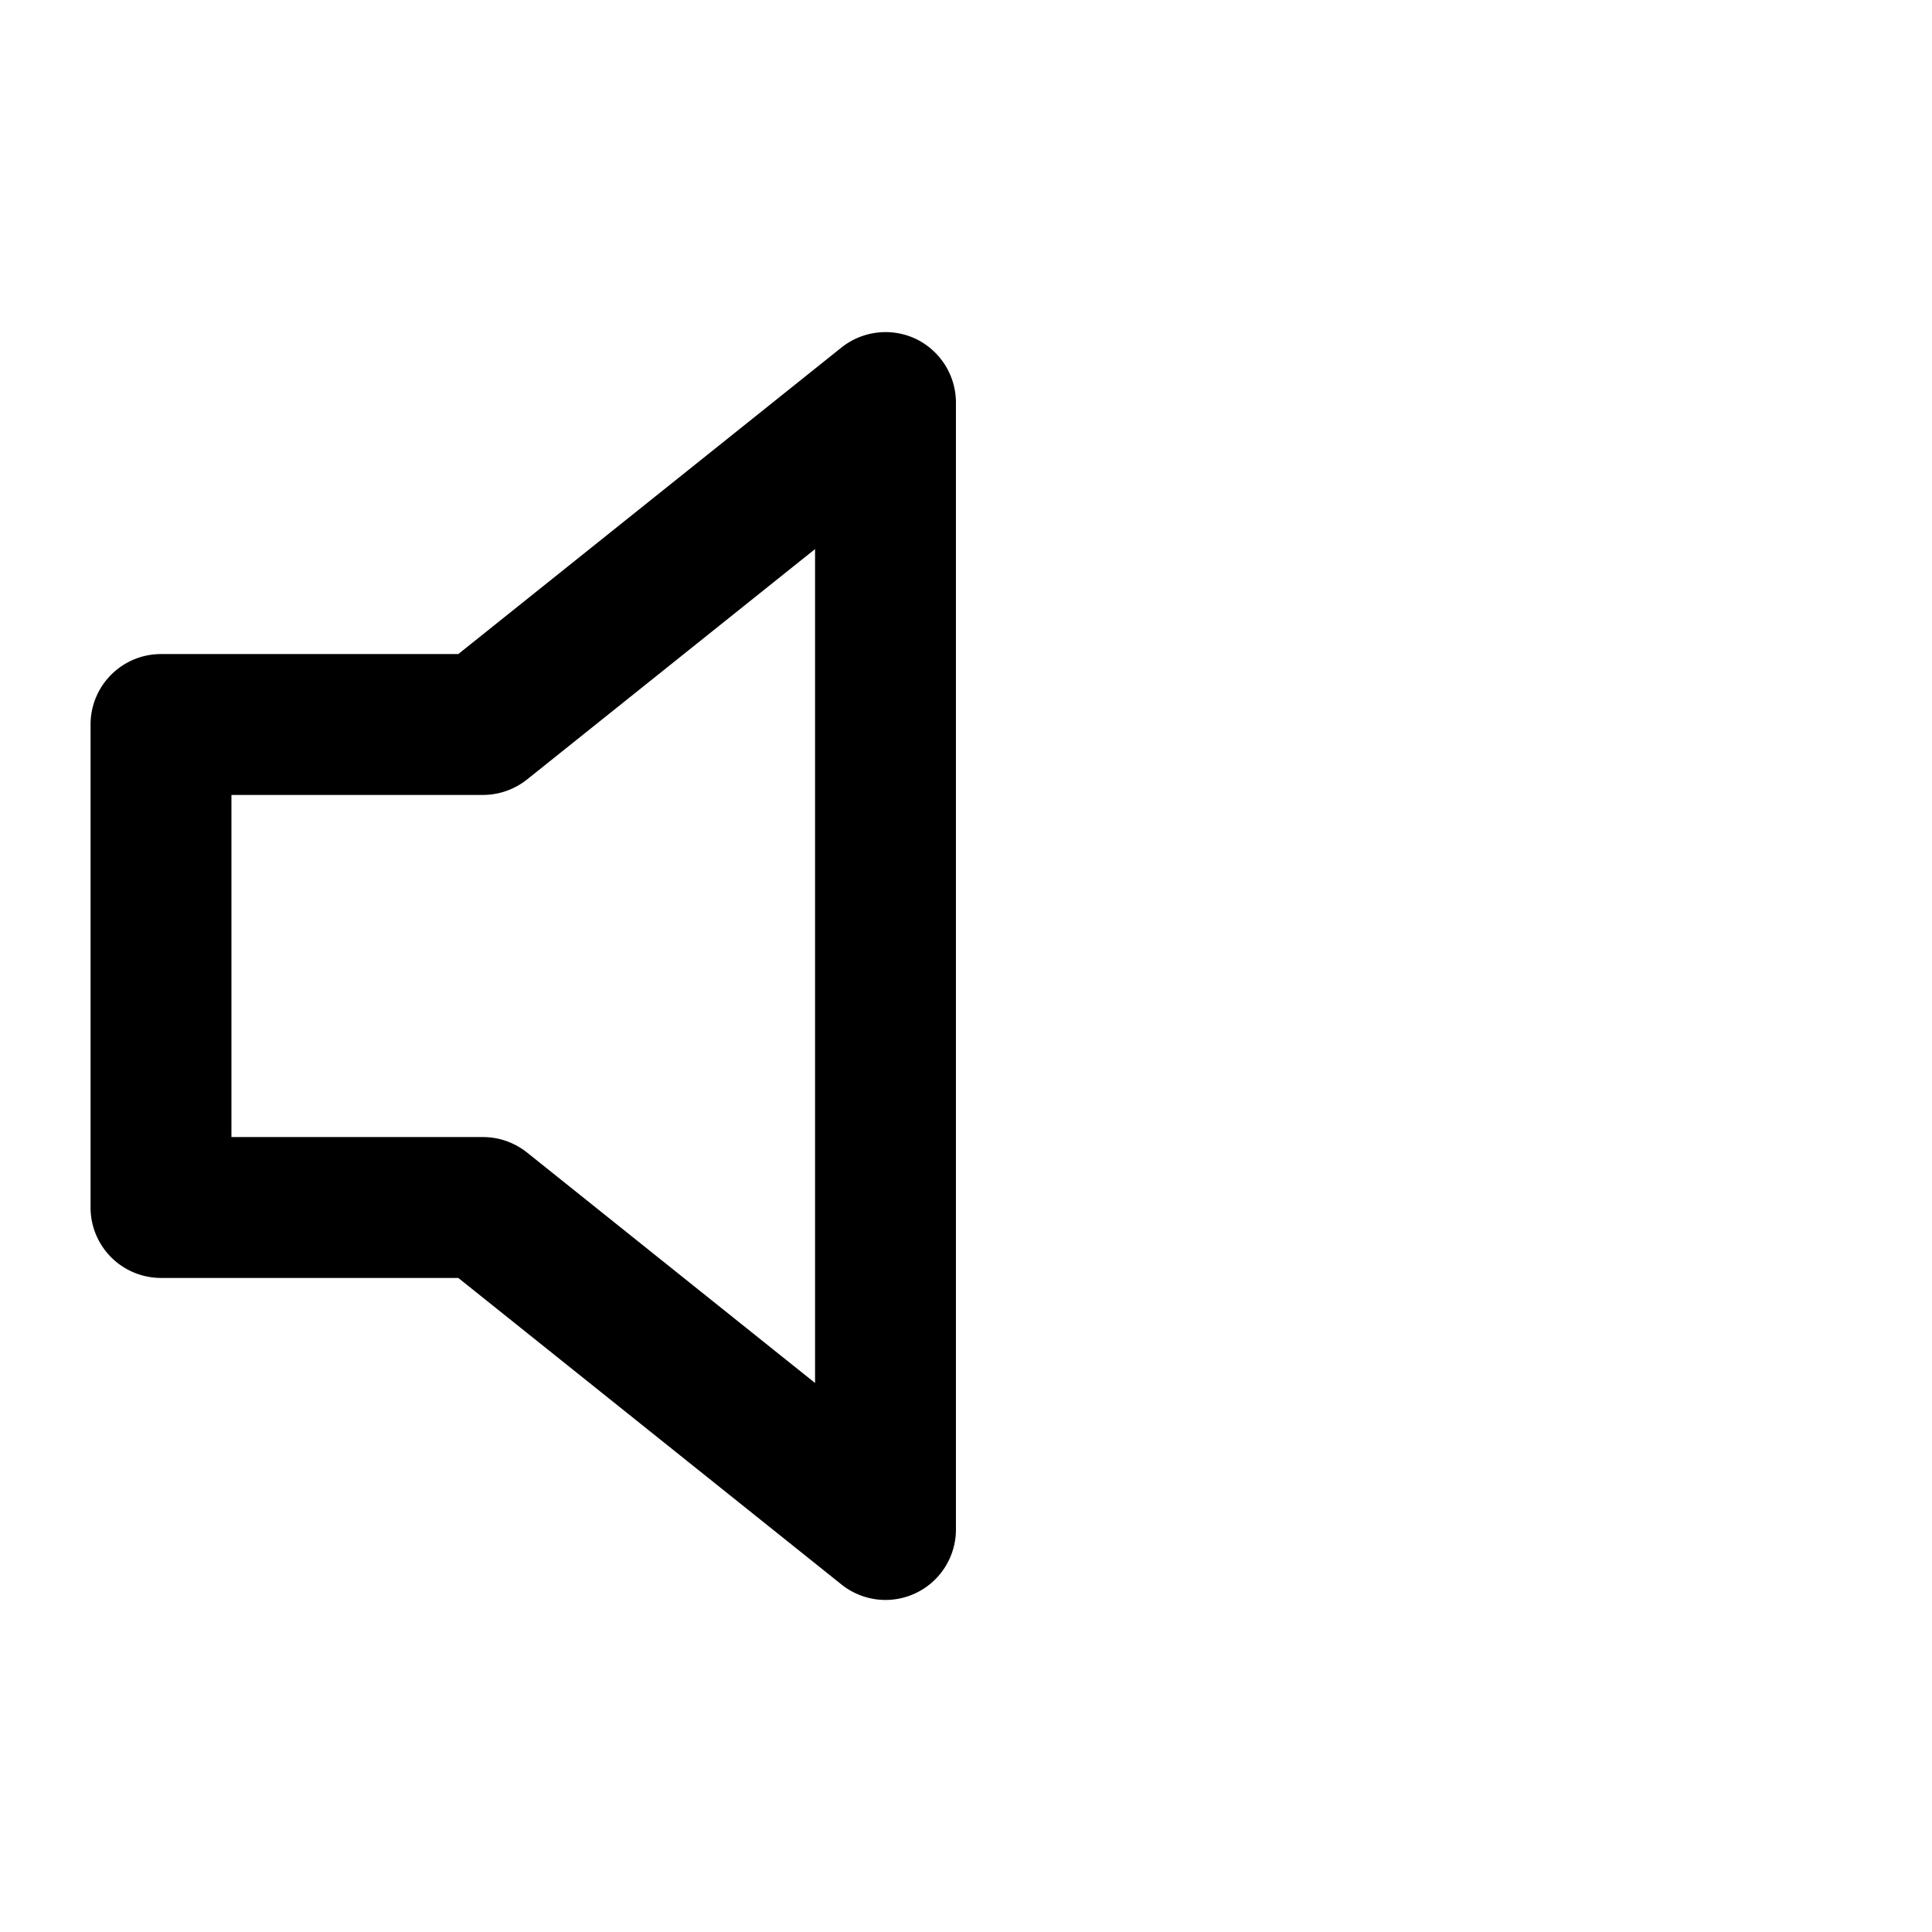 <svg xmlns="http://www.w3.org/2000/svg" width="24" height="24" fill="none"><path fill="#000" fill-rule="evenodd" d="M11.379 4.211a.88.88 0 0 1 .496.789v14a.875.875 0 0 1-1.422.683l-4.76-3.808H2A.875.875 0 0 1 1.125 15V9c0-.483.392-.875.875-.875h3.693l4.76-3.808a.88.88 0 0 1 .926-.106m-1.254 2.61L6.547 9.683A.88.88 0 0 1 6 9.875H2.875v4.25H6c.199 0 .391.068.547.192l3.578 2.863z" clip-rule="evenodd"/></svg>